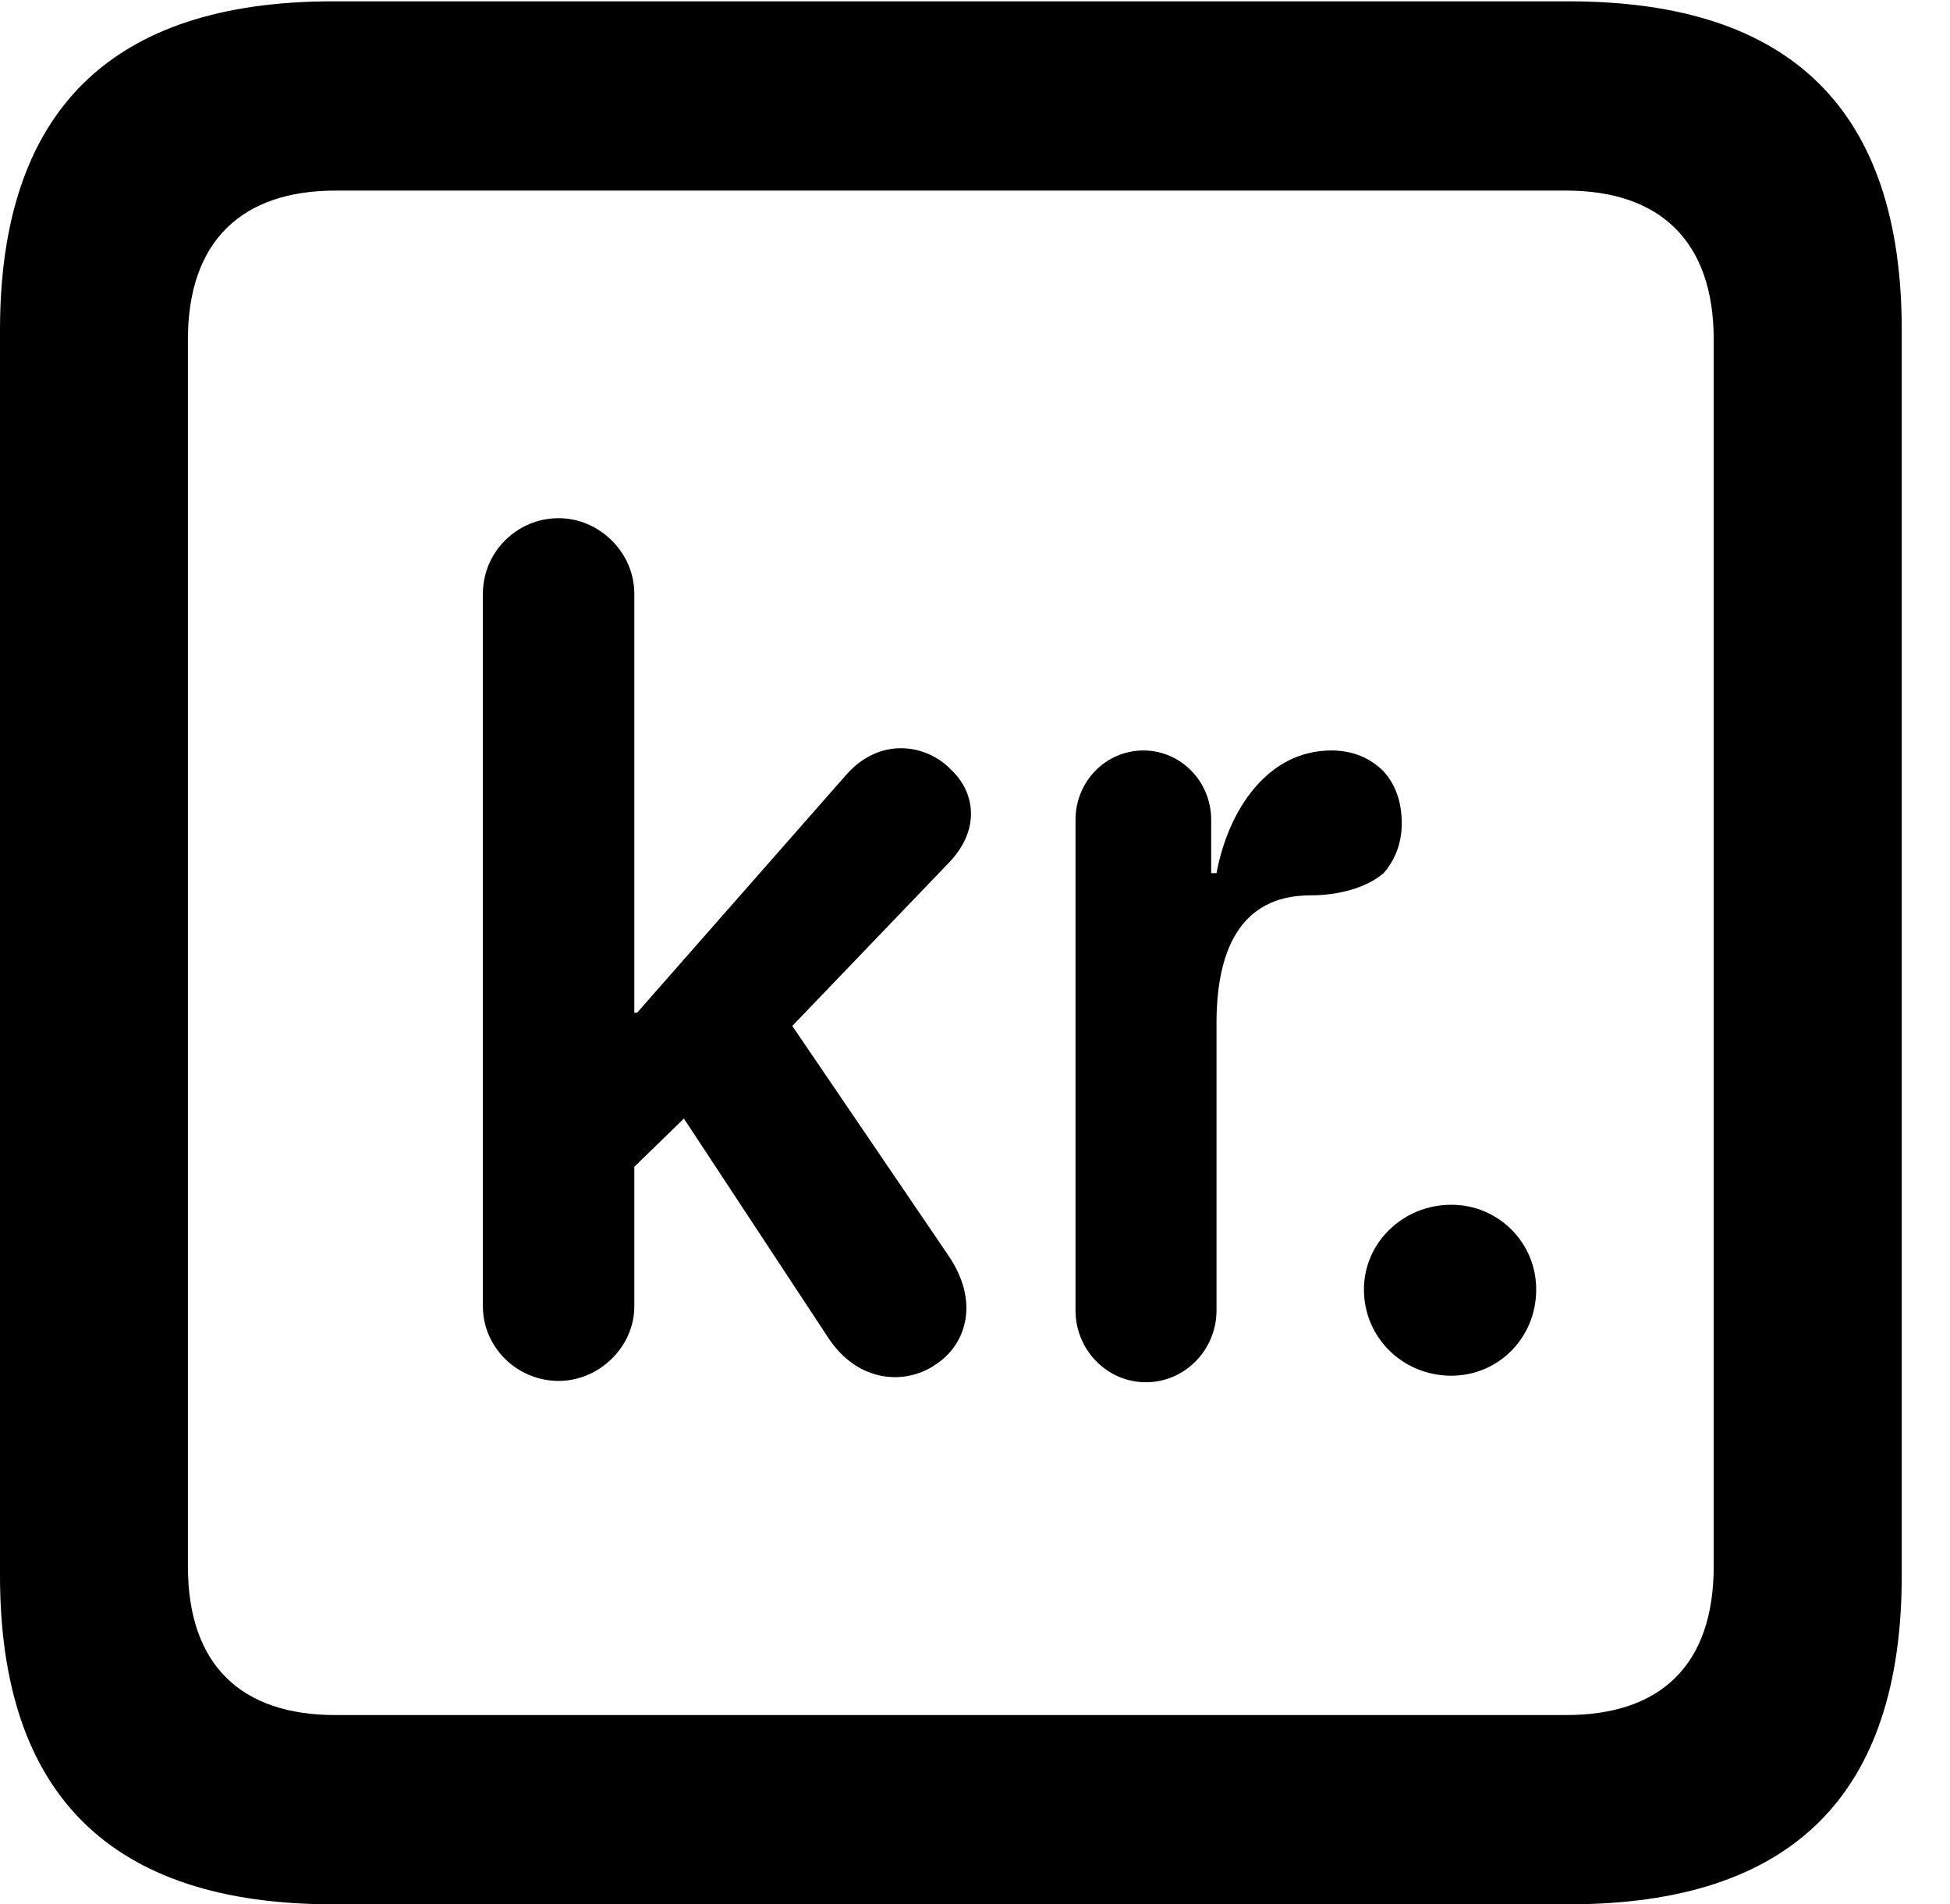 <svg version="1.1" xmlns="http://www.w3.org/2000/svg" xmlns:xlink="http://www.w3.org/1999/xlink" width="14.59" height="14.248" viewBox="0 0 14.59 14.248">
 <g>
  <rect height="14.248" opacity="0" width="14.59" x="0" y="0"/>
  <path d="M2.49 14.248L11.738 14.248C13.408 14.248 14.229 13.428 14.229 11.787L14.229 2.471C14.229 0.83 13.408 0.01 11.738 0.01L2.49 0.01C0.83 0.01 0 0.83 0 2.471L0 11.787C0 13.428 0.83 14.248 2.49 14.248ZM2.51 12.832C1.807 12.832 1.406 12.461 1.406 11.719L1.406 2.539C1.406 1.807 1.807 1.426 2.51 1.426L11.719 1.426C12.422 1.426 12.822 1.807 12.822 2.539L12.822 11.719C12.822 12.461 12.422 12.832 11.719 12.832Z" fill="currentColor"/>
  <path d="M4.18 10.332C4.482 10.332 4.746 10.078 4.746 9.775L4.746 8.73L5.117 8.369L6.191 10C6.416 10.352 6.787 10.371 7.021 10.195C7.227 10.049 7.334 9.736 7.09 9.385L5.928 7.676L7.109 6.445C7.344 6.191 7.285 5.918 7.119 5.762C6.934 5.566 6.582 5.508 6.328 5.801L4.766 7.578L4.746 7.578L4.746 4.443C4.746 4.131 4.482 3.877 4.18 3.877C3.867 3.877 3.613 4.131 3.613 4.443L3.613 9.775C3.613 10.078 3.867 10.332 4.18 10.332ZM8.574 10.342C8.867 10.342 9.102 10.098 9.102 9.805L9.102 7.656C9.102 7.129 9.268 6.699 9.805 6.699C10 6.699 10.215 6.65 10.352 6.533C10.43 6.445 10.488 6.318 10.488 6.162C10.488 5.996 10.44 5.869 10.352 5.771C10.254 5.674 10.127 5.615 9.961 5.615C9.482 5.615 9.189 6.064 9.102 6.533L9.062 6.533L9.062 6.133C9.062 5.85 8.838 5.615 8.555 5.615C8.271 5.615 8.047 5.85 8.047 6.133L8.047 9.805C8.047 10.098 8.281 10.342 8.574 10.342ZM10.859 10.293C11.211 10.293 11.494 10.01 11.494 9.648C11.494 9.297 11.211 9.014 10.859 9.014C10.498 9.014 10.205 9.297 10.205 9.648C10.205 10.01 10.498 10.293 10.859 10.293Z" fill="currentColor"/>
 </g>
</svg>

